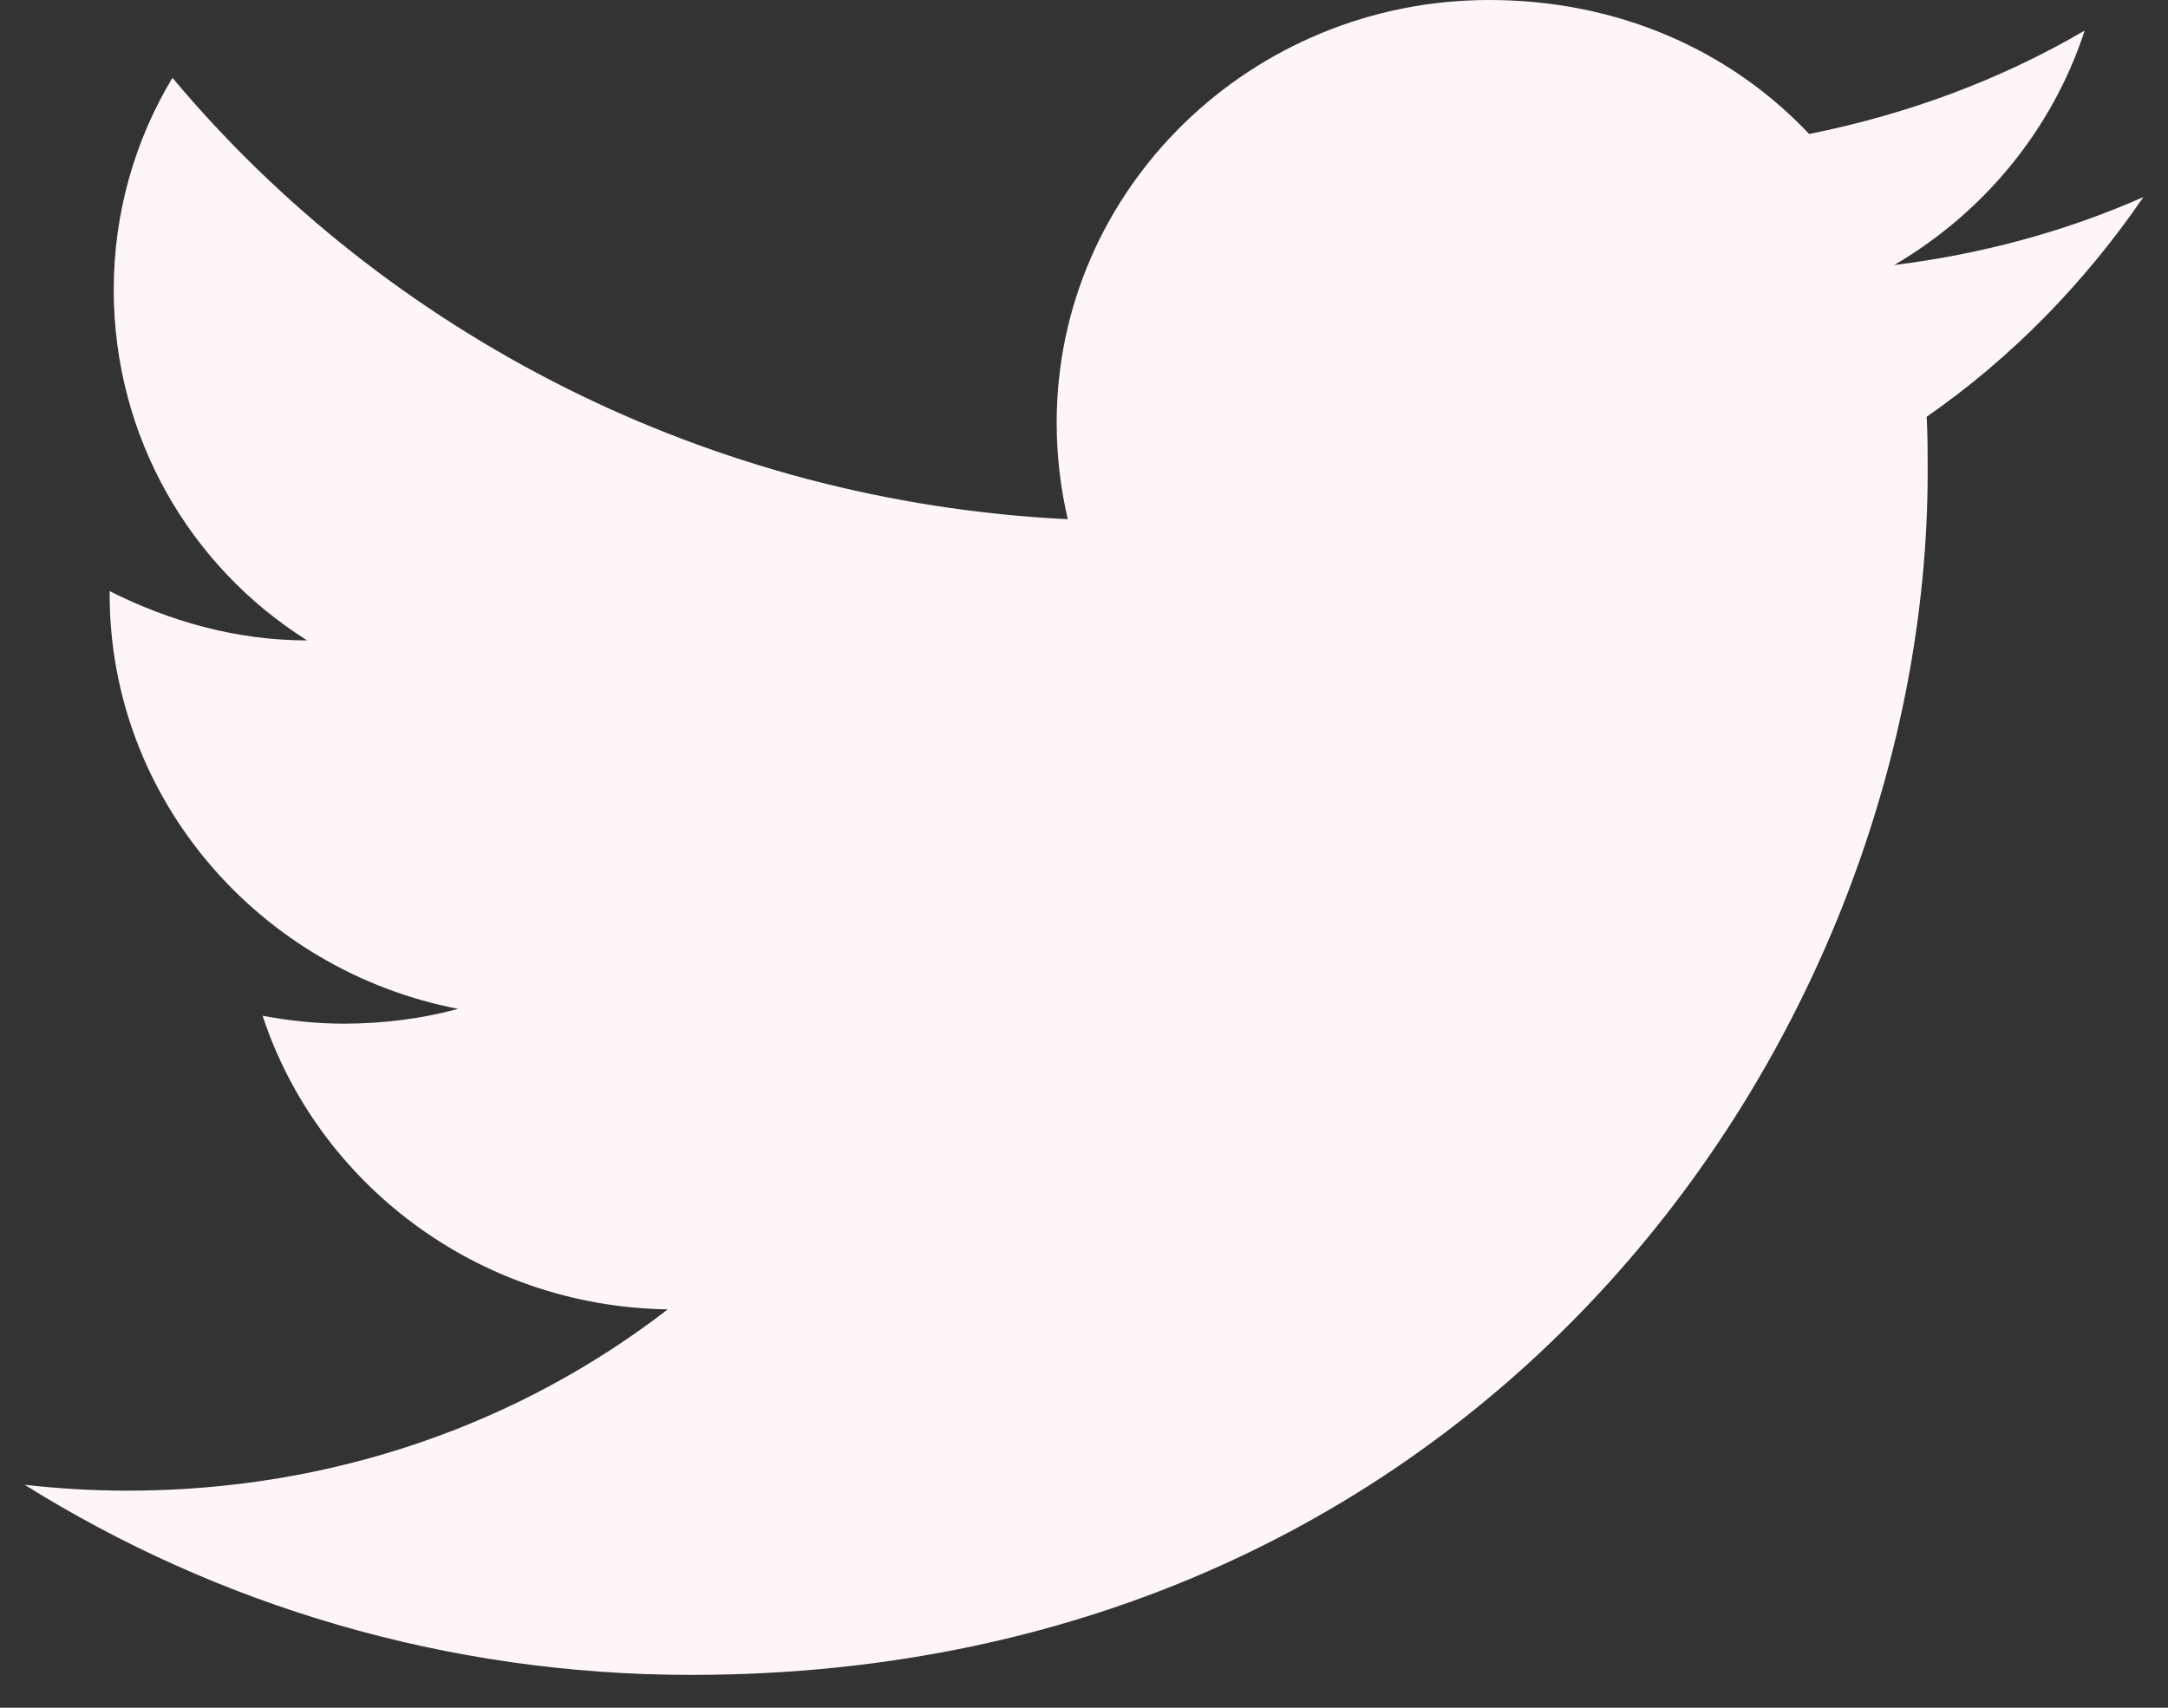 <svg width="33" height="26" viewBox="0 0 33 26" fill="none" xmlns="http://www.w3.org/2000/svg">
<rect x="0" y="0" width="33" height="26" fill="#333333" stroke="none"/>
<path d="M32.626 3C31.439 3.525 30.159 3.87 28.833 4.035C30.19 3.24 31.238 1.98 31.732 0.465C30.452 1.215 29.034 1.74 27.538 2.04C26.32 0.75 24.609 0 22.667 0C19.044 0 16.084 2.88 16.084 6.435C16.084 6.945 16.145 7.44 16.253 7.905C10.765 7.635 5.878 5.07 2.625 1.185C2.055 2.13 1.731 3.24 1.731 4.41C1.731 6.645 2.887 8.625 4.675 9.75C3.581 9.75 2.563 9.45 1.669 9C1.669 9 1.669 9 1.669 9.045C1.669 12.165 3.951 14.775 6.973 15.36C6.418 15.51 5.832 15.585 5.23 15.585C4.814 15.585 4.398 15.54 3.997 15.465C4.83 18 7.25 19.89 10.164 19.935C7.913 21.675 5.061 22.695 1.947 22.695C1.423 22.695 0.898 22.665 0.374 22.605C3.303 24.435 6.788 25.5 10.518 25.5C22.667 25.5 29.342 15.69 29.342 7.185C29.342 6.9 29.342 6.63 29.327 6.345C30.622 5.445 31.732 4.305 32.626 3Z" fill="#FEF5F9"/>
</svg>
